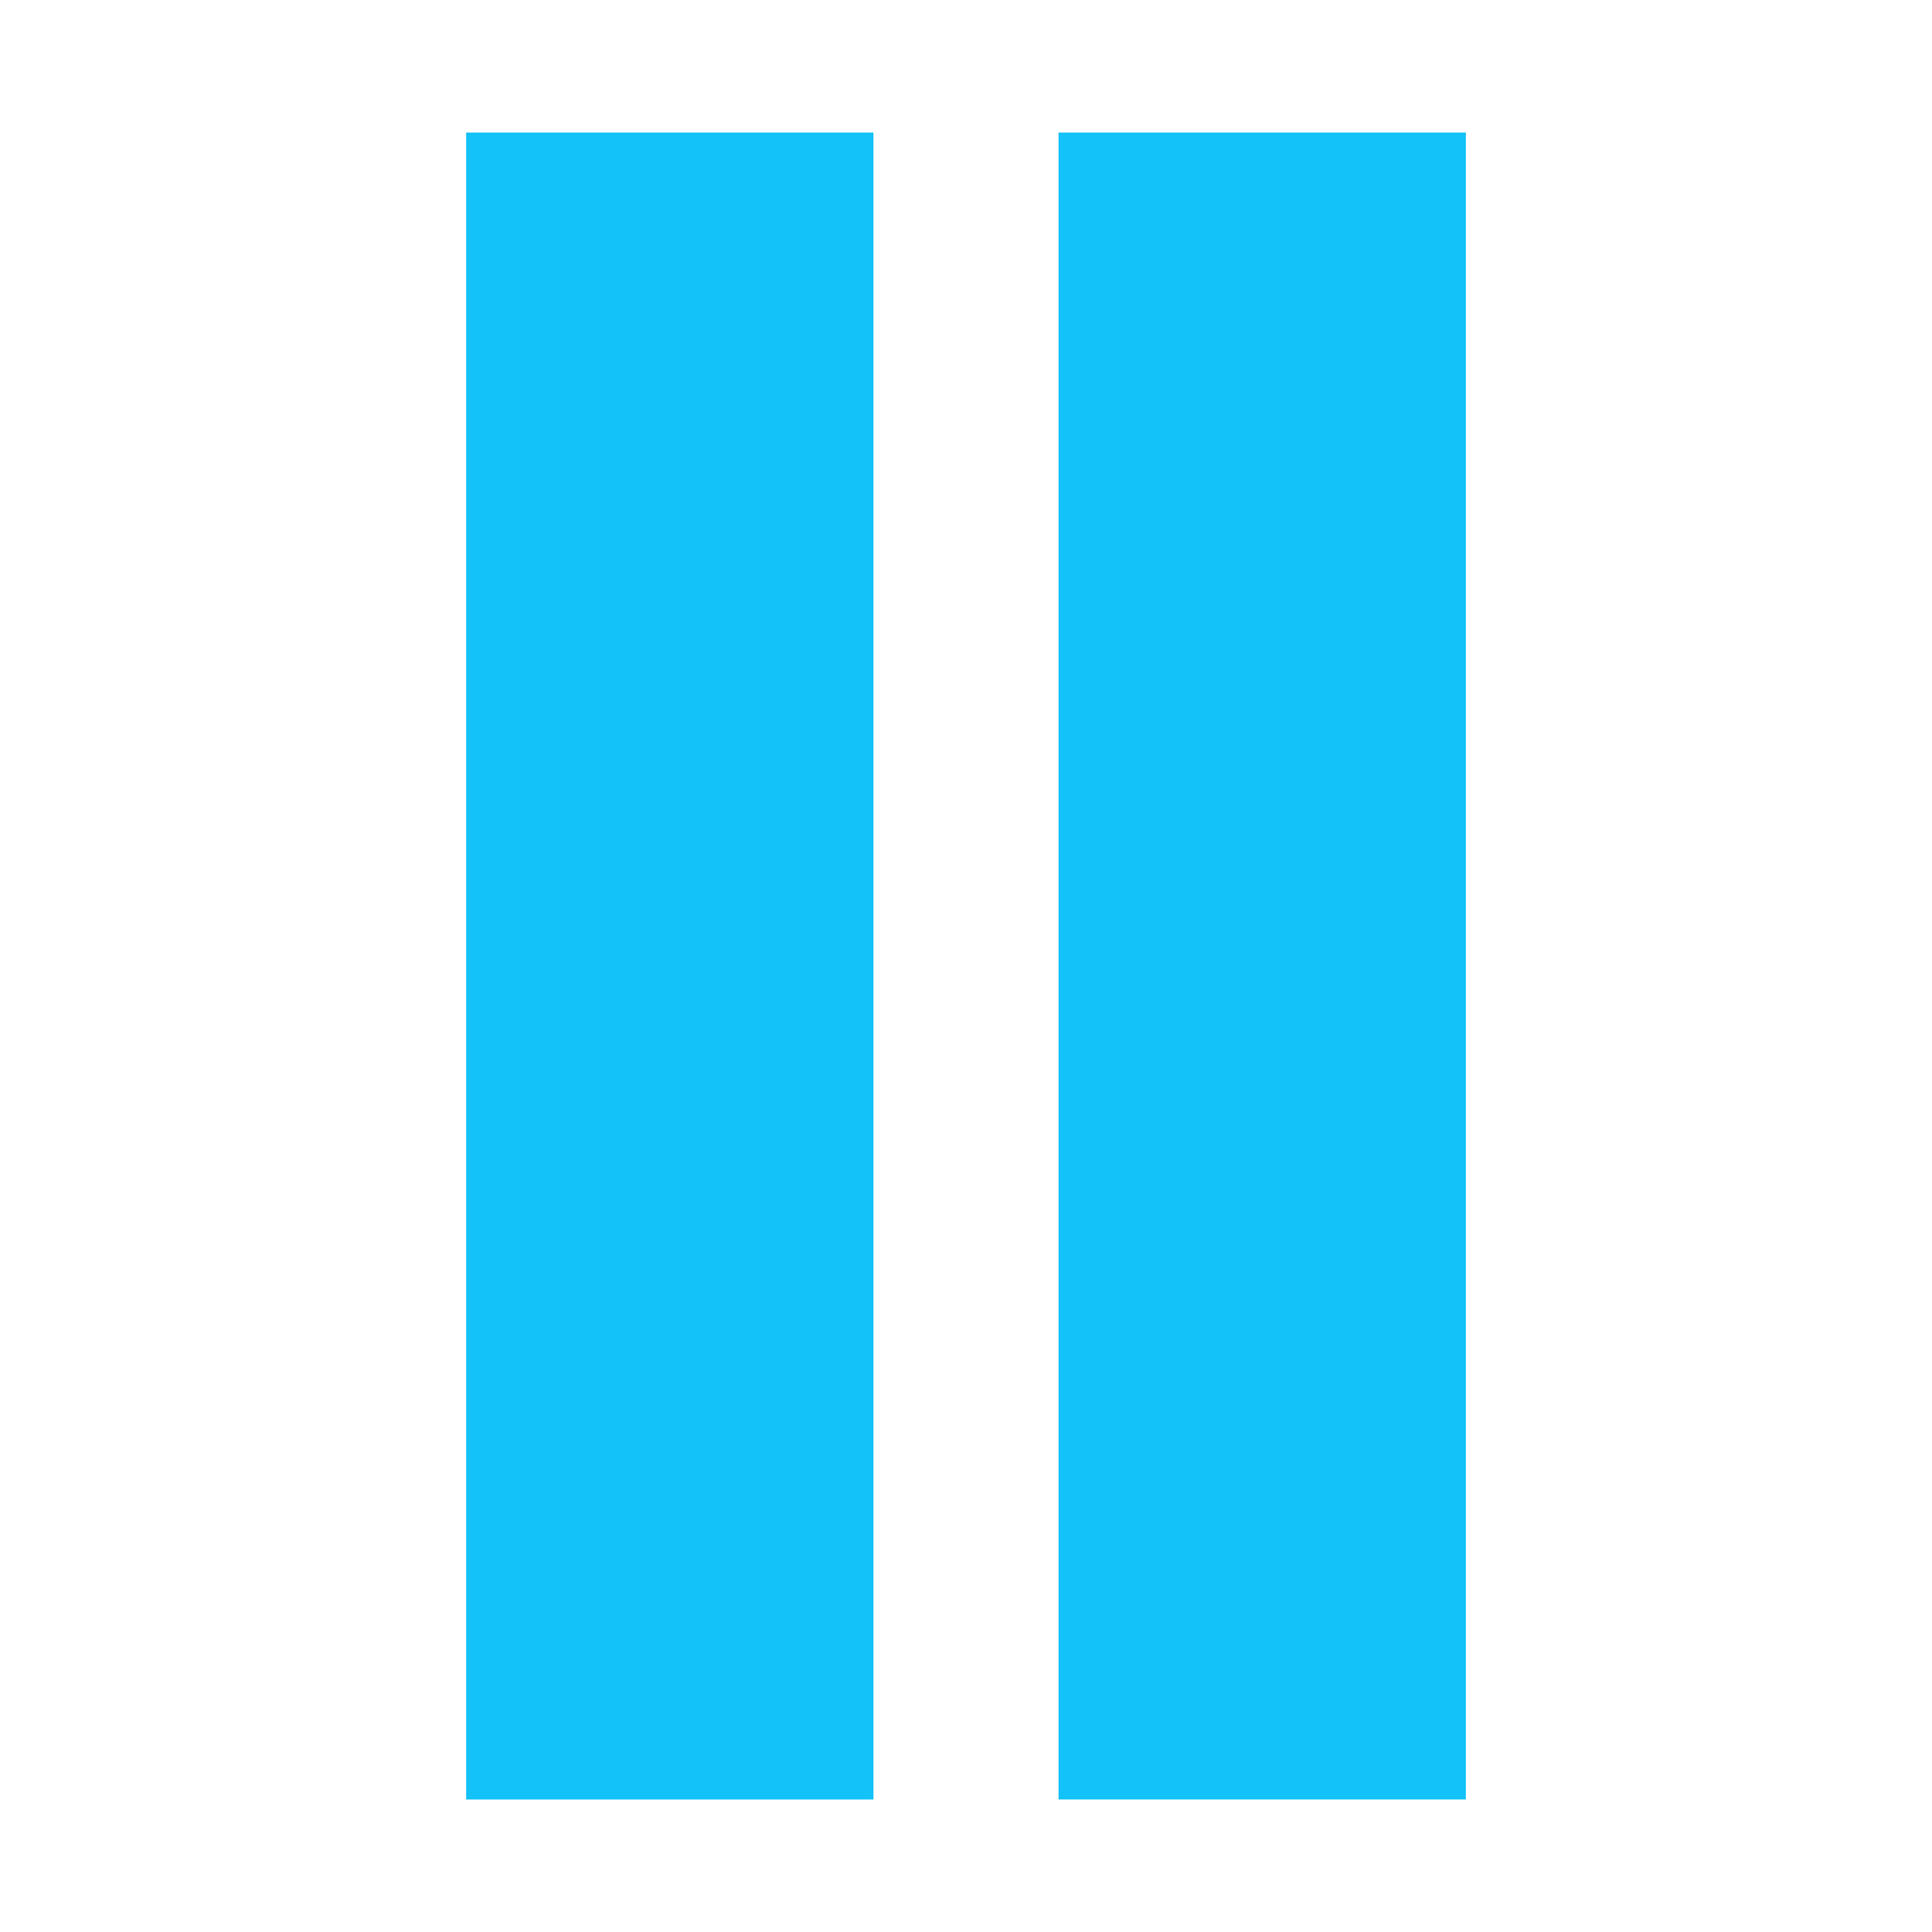 <?xml version="1.0" encoding="utf-8"?>
<!-- Generator: Adobe Illustrator 16.0.0, SVG Export Plug-In . SVG Version: 6.00 Build 0)  -->
<!DOCTYPE svg PUBLIC "-//W3C//DTD SVG 1.1//EN" "http://www.w3.org/Graphics/SVG/1.1/DTD/svg11.dtd">
<svg version="1.1" id="Layer_1" xmlns:x="http://ns.adobe.com/Extensibility/1.0/" xmlns:i="http://ns.adobe.com/AdobeIllustrator/10.0/" xmlns:graph="http://ns.adobe.com/Graphs/1.0/"
	 xmlns="http://www.w3.org/2000/svg" xmlns:xlink="http://www.w3.org/1999/xlink" x="0px" y="0px" width="67.531px"
	 height="67.531px" viewBox="0 0 67.531 67.531" enable-background="new 0 0 67.531 67.531" xml:space="preserve">
<rect x="16.294" y="4.633" fill="#12C2F8" width="14.236" height="58.266"/>
<rect x="37.001" y="4.633" fill="#12C2F8" width="14.236" height="58.265"/>
</svg>

